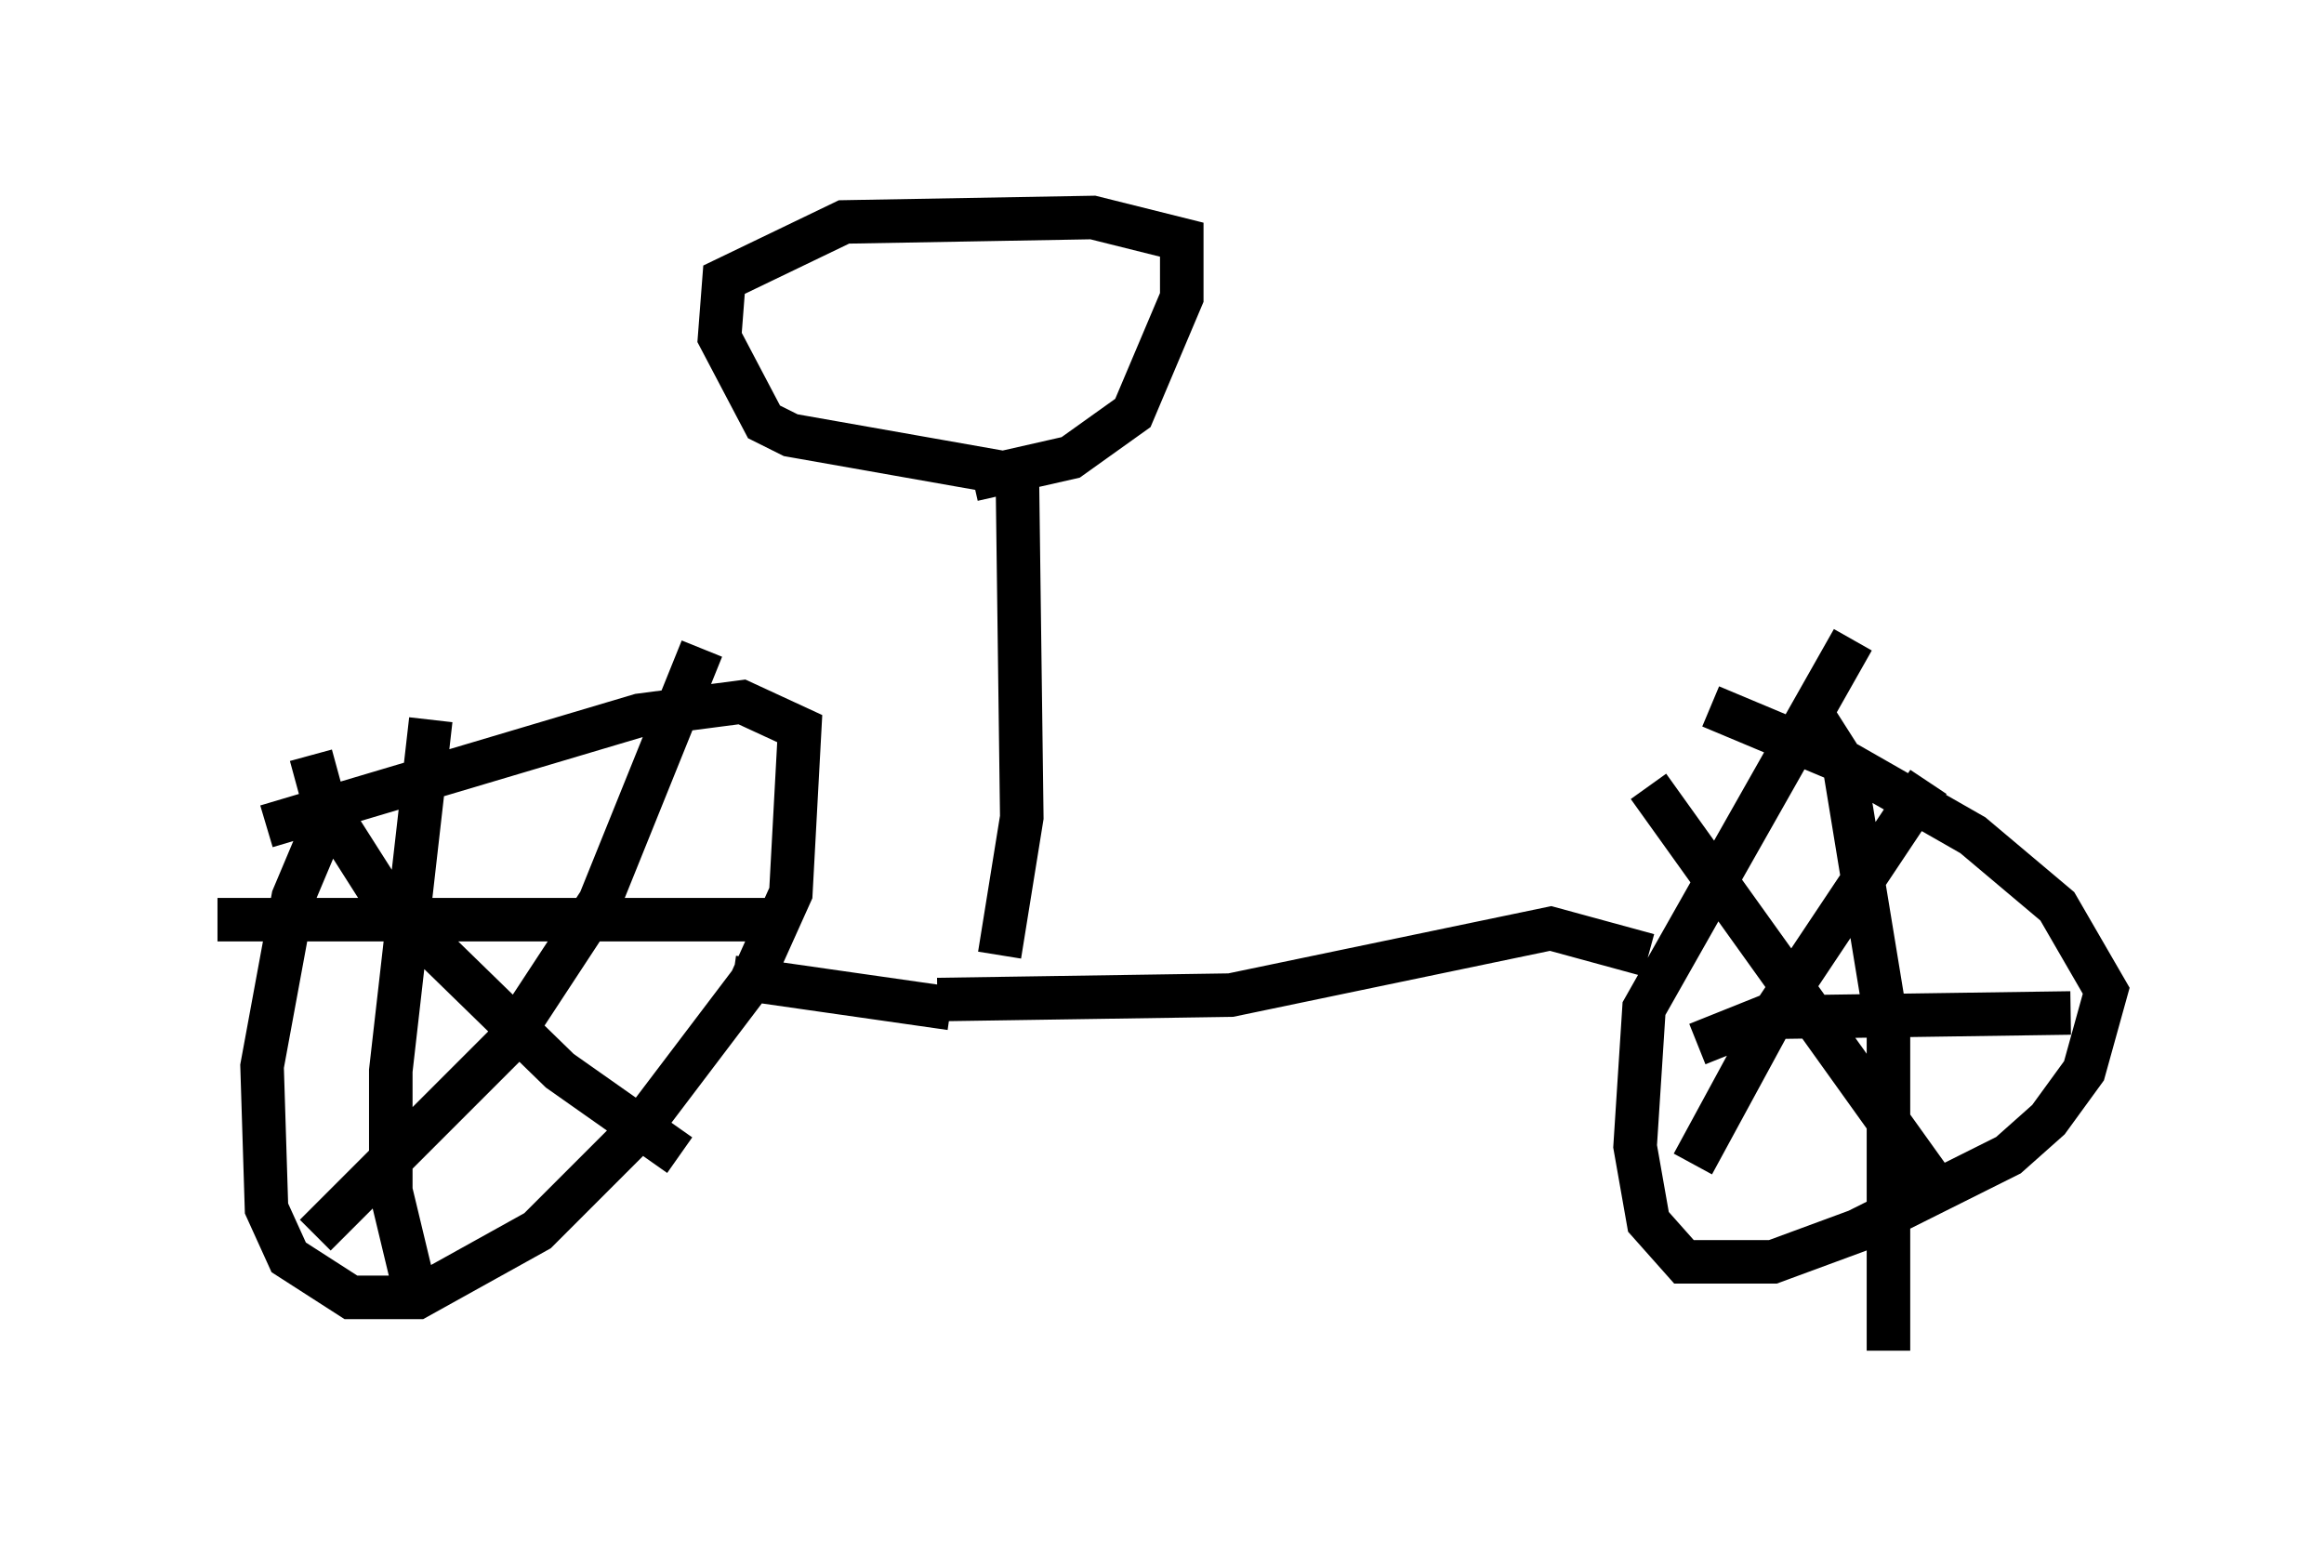 <?xml version="1.0" encoding="utf-8" ?>
<svg baseProfile="full" height="36.032" version="1.1" width="53.386" xmlns="http://www.w3.org/2000/svg" xmlns:ev="http://www.w3.org/2001/xml-events" xmlns:xlink="http://www.w3.org/1999/xlink"><defs /><rect fill="white" height="36.032" width="53.386" x="0" y="0" /><path d="M8.777, 16.944 m-1.225, 1.735 l-0.817, 1.94 -0.715, 3.879 l0.102, 3.267 0.51, 1.123 l1.429, 0.919 1.531, 0.0 l2.756, -1.531 2.348, -2.348 l2.552, -3.369 0.919, -2.042 l0.204, -3.777 -1.327, -0.613 l-2.348, 0.306 -8.575, 2.552 m1.021, -1.633 l0.306, 1.123 1.429, 2.246 l3.981, 3.879 2.756, 1.94 m0.51, -11.638 l-2.348, 5.819 -2.144, 3.267 l-4.39, 4.39 m2.654, -11.842 l-0.919, 8.065 0.0, 2.756 l0.613, 2.552 m-4.594, -8.779 l13.169, 0.0 m24.398, -6.431 l-4.798, 8.473 -0.204, 3.165 l0.306, 1.735 0.817, 0.919 l2.042, 0.0 1.94, -0.715 l3.471, -1.735 0.919, -0.817 l0.817, -1.123 0.51, -1.838 l-1.123, -1.94 -1.94, -1.633 l-2.858, -1.633 -3.165, -1.327 m2.348, 0.204 l0.715, 1.123 1.021, 6.227 l0.0, 7.248 m-4.39, -7.044 l1.531, -0.613 7.044, -0.102 m-9.698, -5.206 l6.431, 8.983 m0.0, -9.086 l-3.471, 5.206 -1.94, 3.573 m-1.021, -4.798 l-2.246, -0.613 -7.35, 1.531 l-6.738, 0.102 m0.306, 0.204 l-5.002, -0.715 m6.125, -0.51 l0.51, -3.165 -0.102, -7.861 l-5.206, -0.919 -0.613, -0.306 l-1.021, -1.94 0.102, -1.327 l2.756, -1.327 5.717, -0.102 l2.042, 0.51 0.0, 1.327 l-1.123, 2.654 -1.429, 1.021 l-2.246, 0.51 " fill="none" stroke="black" stroke-width="1" /></svg>